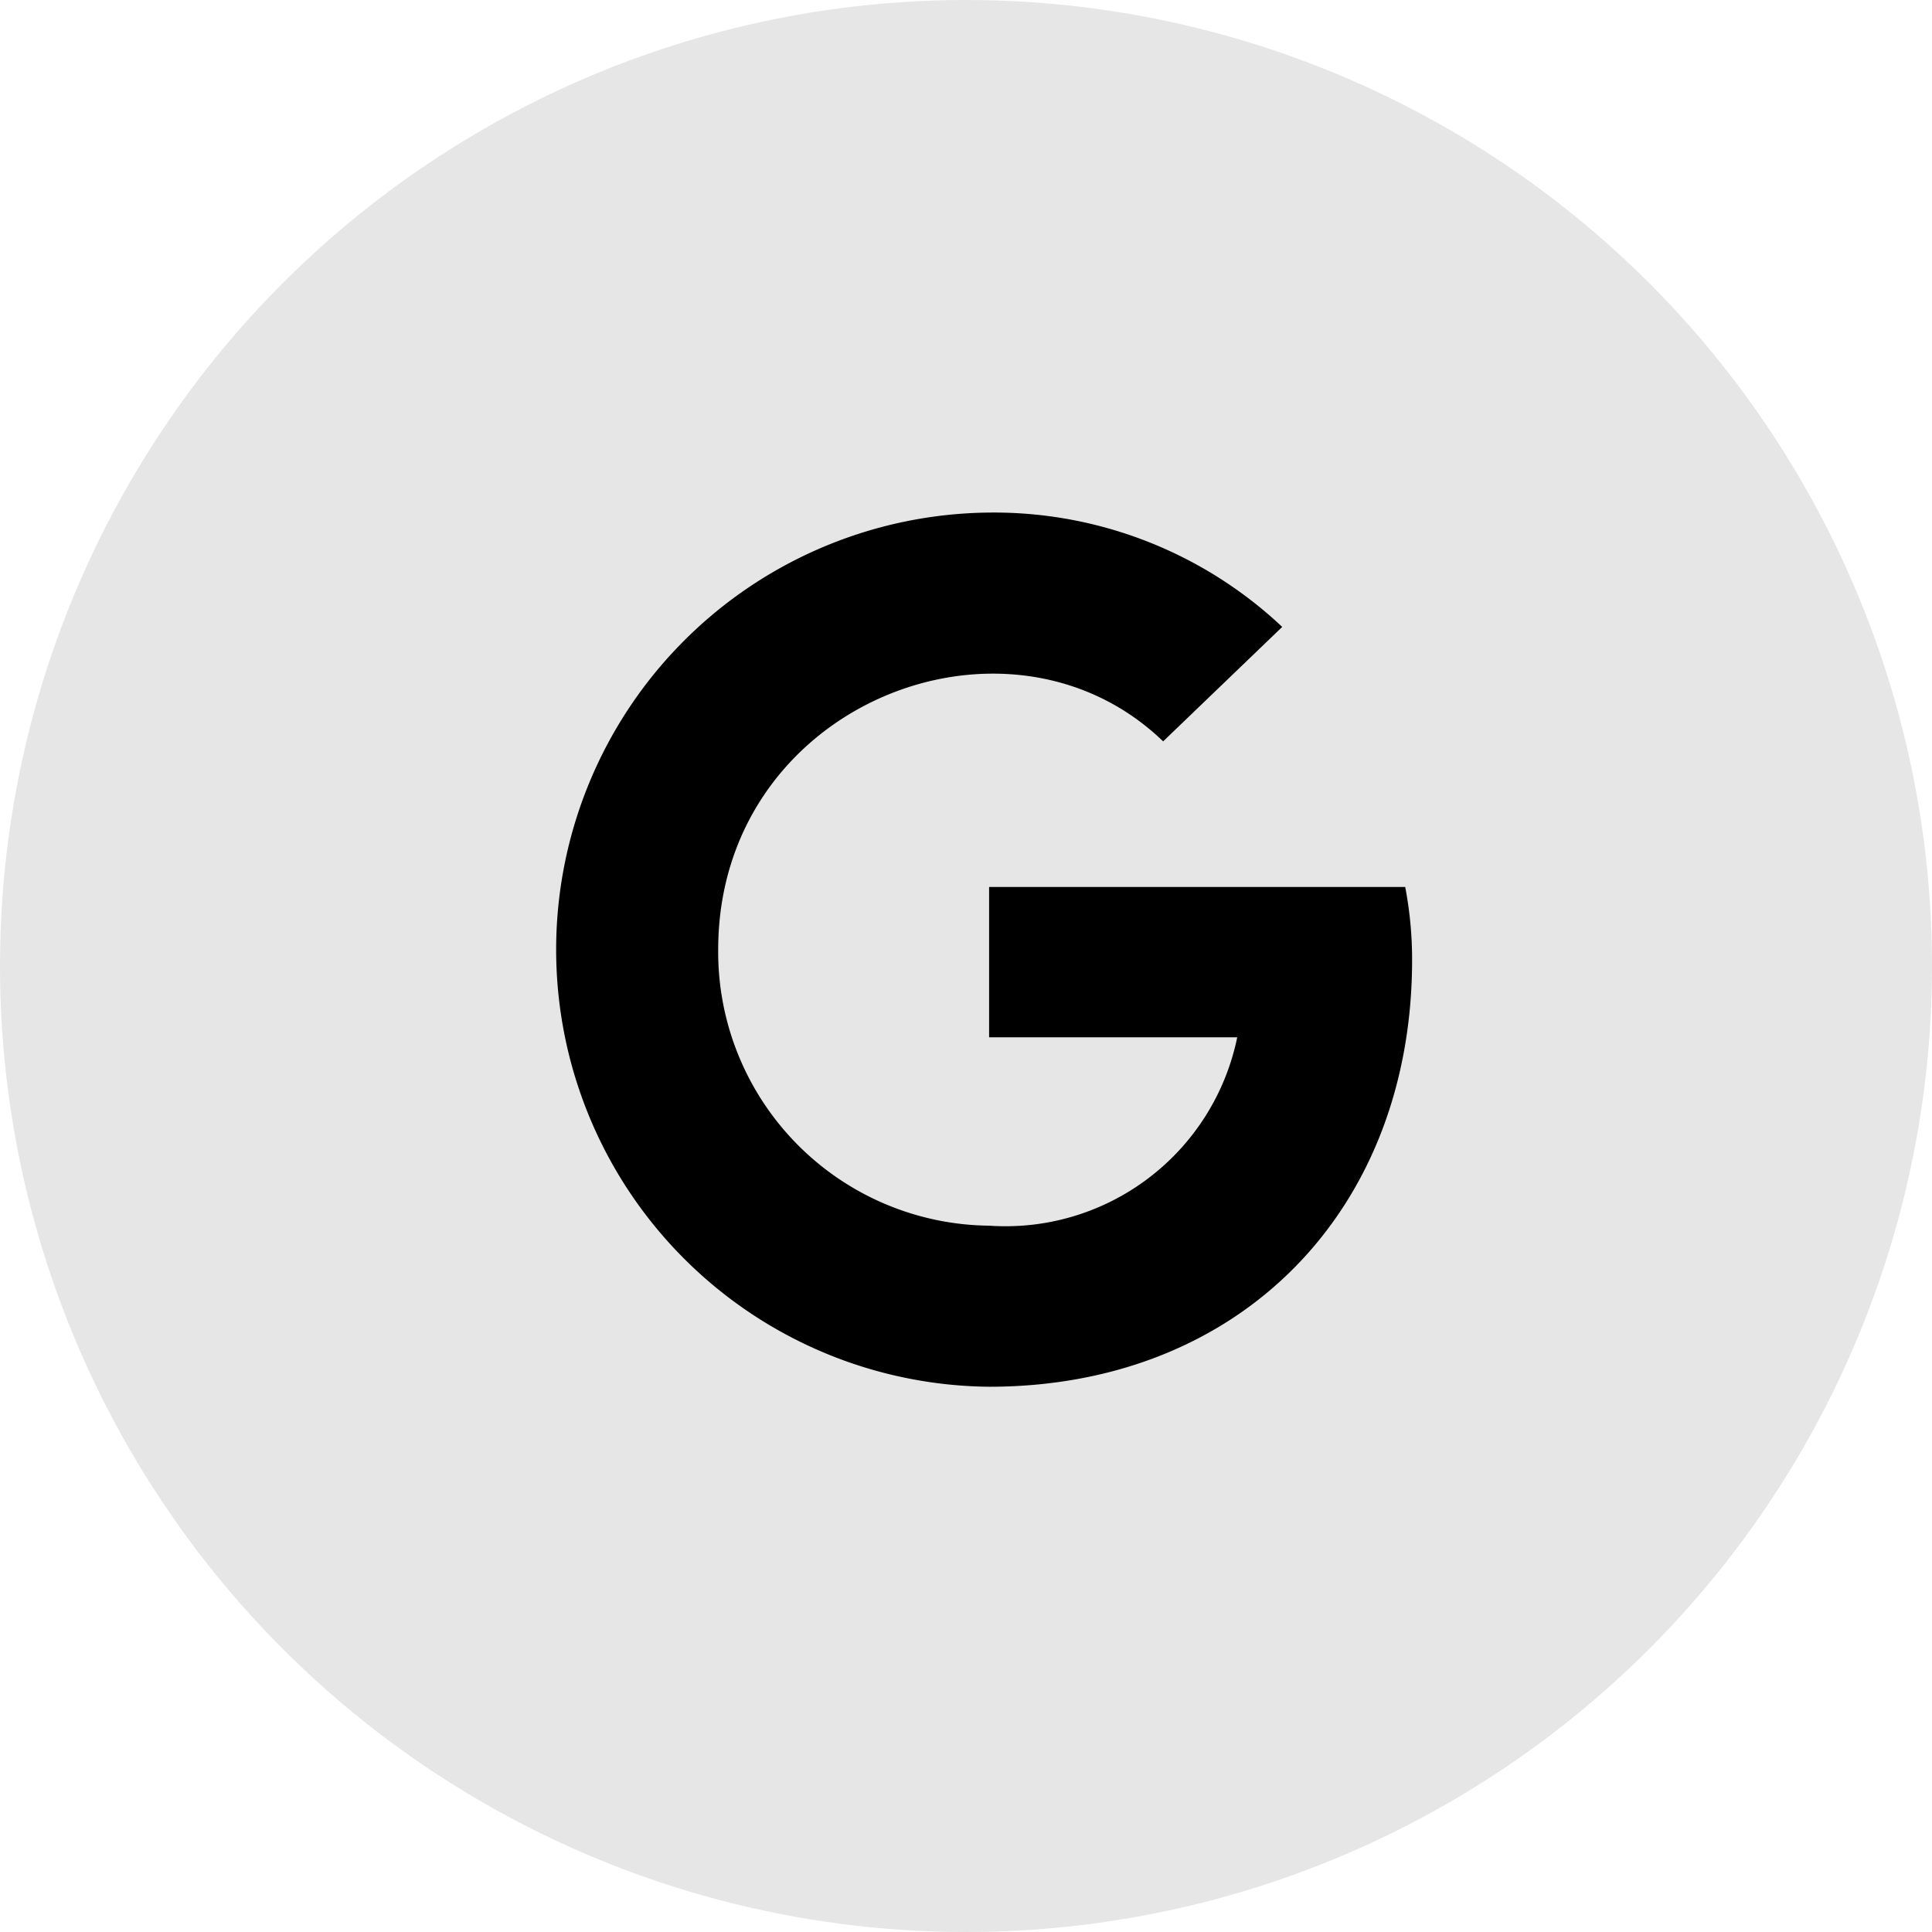 <svg xmlns="http://www.w3.org/2000/svg" width="49" height="49" viewBox="0 0 49 49">
  <g id="google" transform="translate(-909 -645)">
    <circle id="Ellipse_108" data-name="Ellipse 108" cx="24.5" cy="24.5" r="24.5" transform="translate(909 645)" opacity="0.1"/>
    <path id="Icon_awesome-google" data-name="Icon awesome-google" d="M21.814,11.907c0,6.325-4.331,10.826-10.728,10.826a11.086,11.086,0,0,1,0-22.171,10.661,10.661,0,0,1,7.434,2.9L15.5,6.365C11.555,2.556,4.215,5.417,4.215,11.648a6.944,6.944,0,0,0,6.87,7,6,6,0,0,0,6.294-4.778H11.086V10.057H21.639A9.718,9.718,0,0,1,21.814,11.907Z" transform="translate(923 657.438)"/>
  </g>
</svg>
